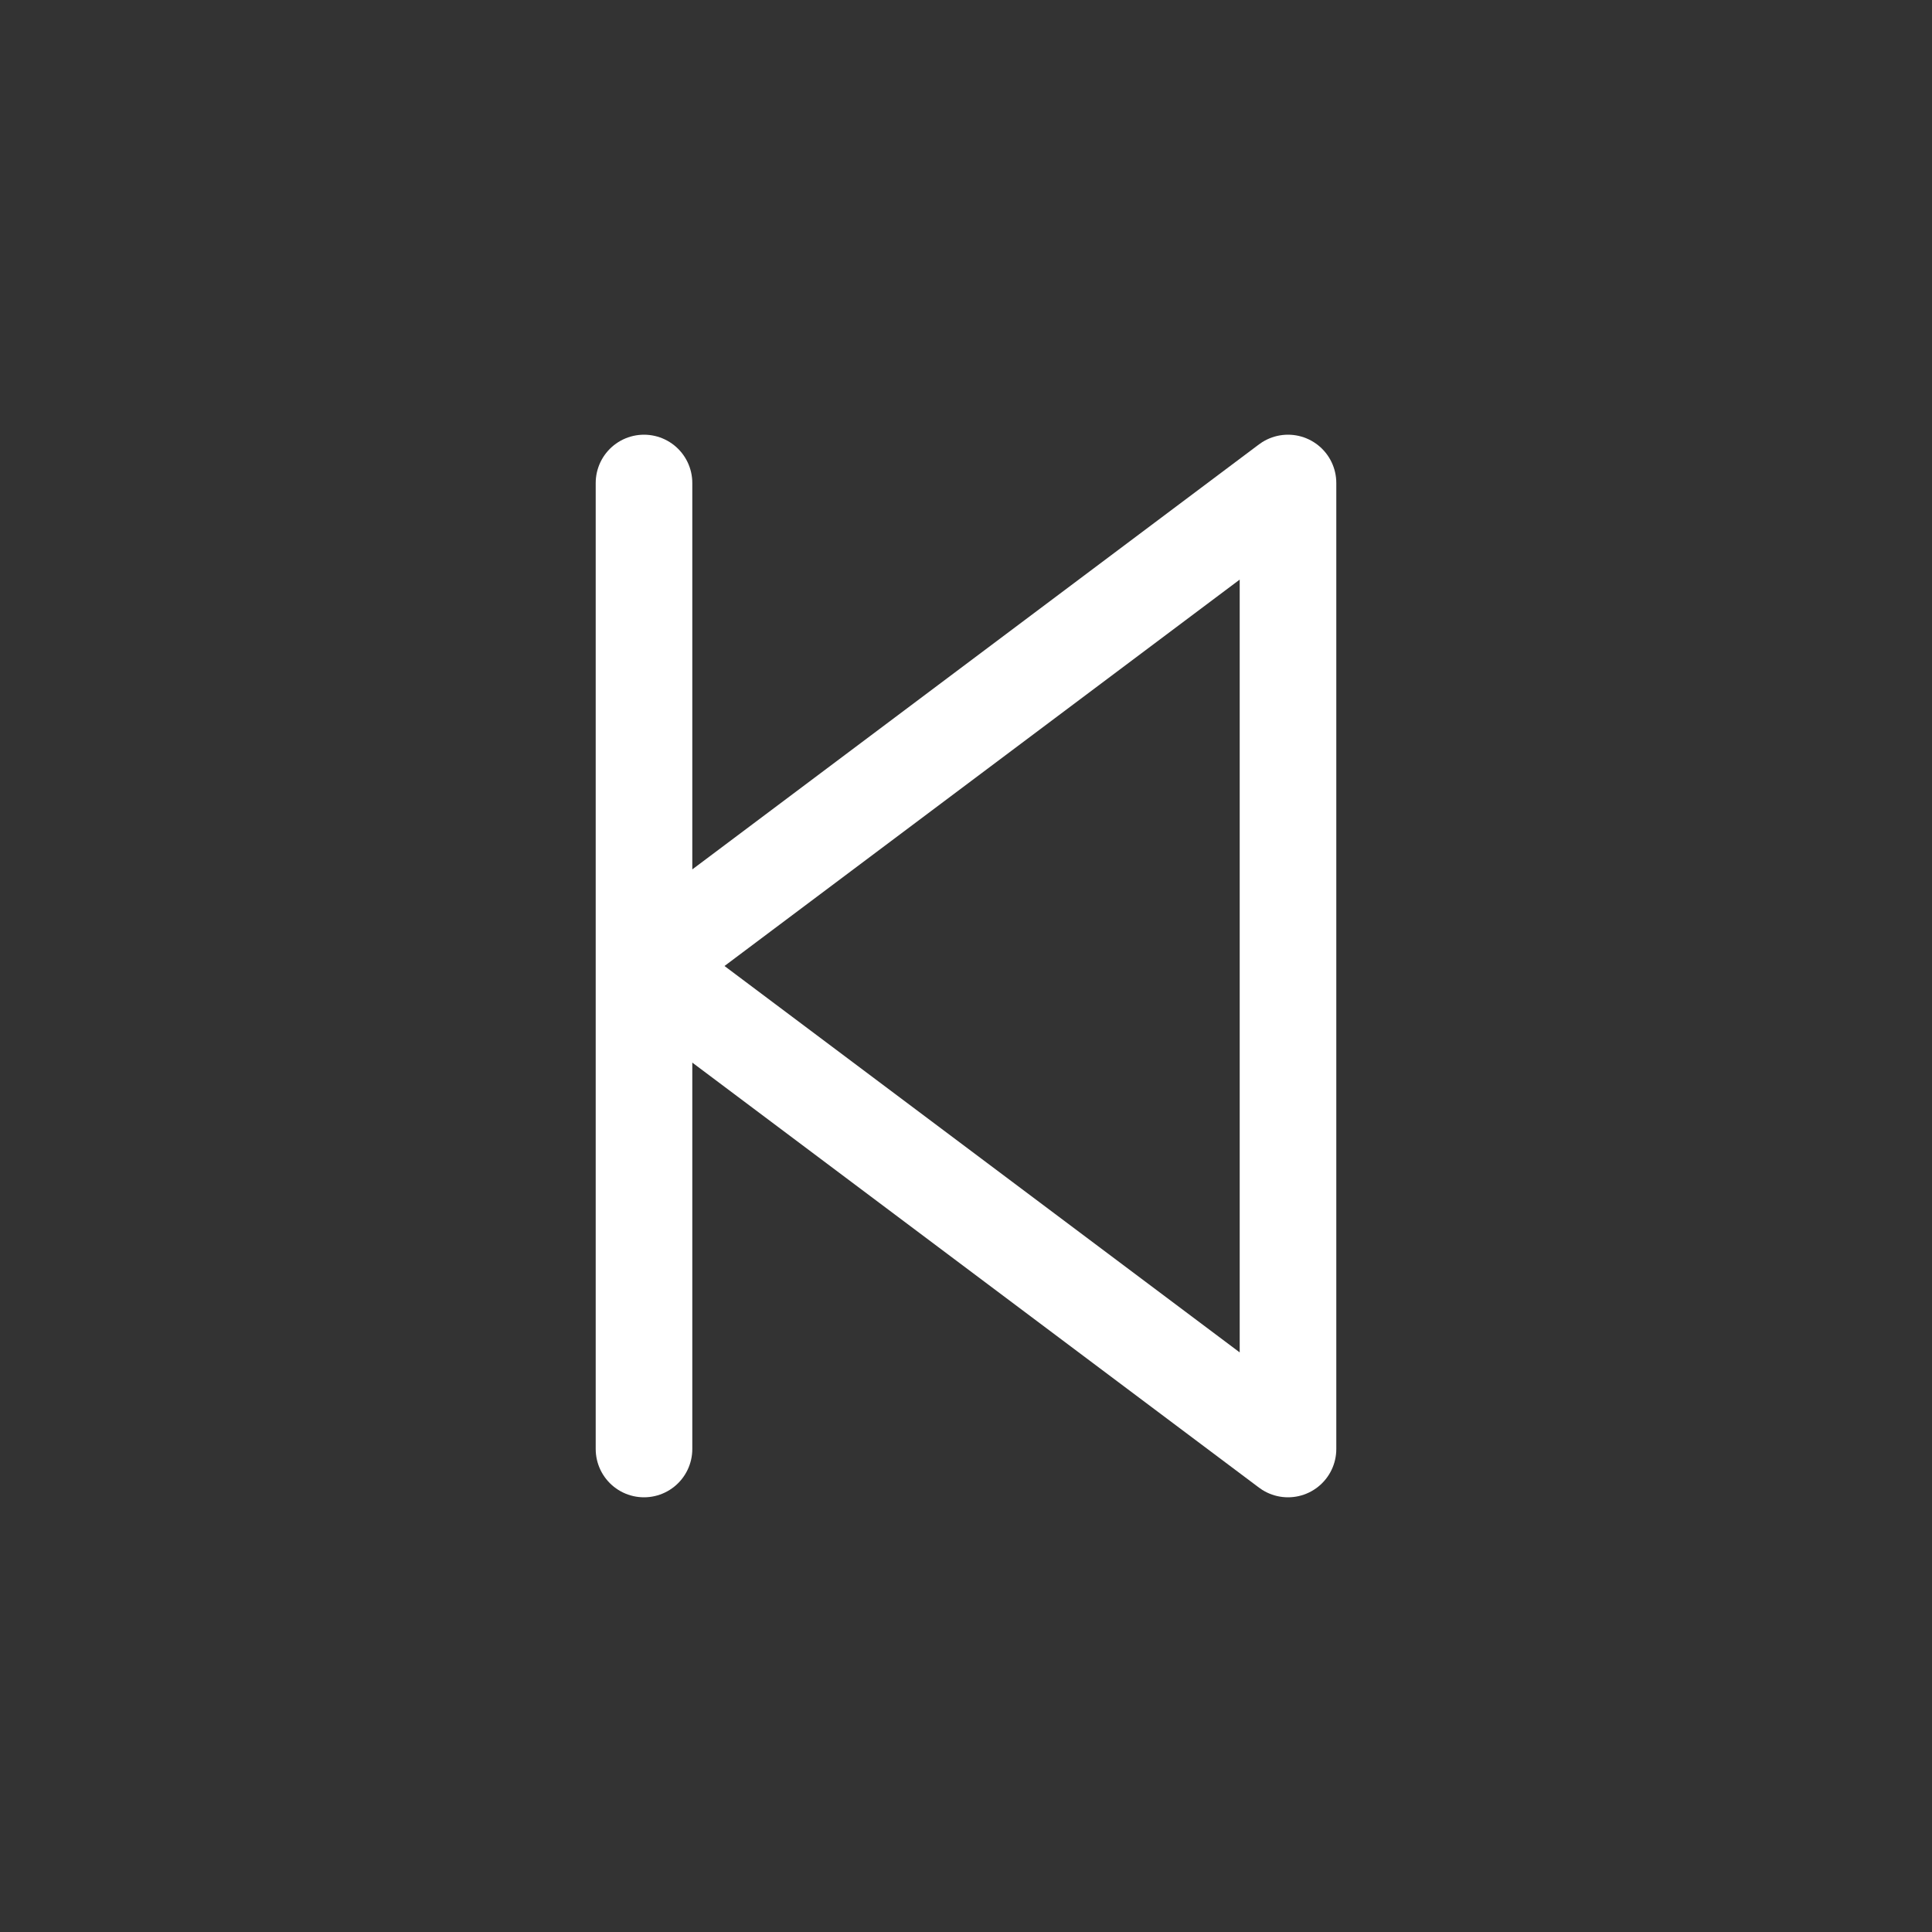 <svg aria-hidden="true" xmlns="http://www.w3.org/2000/svg" width="42" height="42" fill="none" viewBox="0 0 24 24">
  <rect x="0" y="0" width="24" height="24" fill="#333333" stroke="none"/>
  <path stroke="#fff" stroke-linecap="round" stroke-linejoin="round" stroke-width="1.2" d="M8 6v12m8-12v12l-8-6 8-6Z"/>
</svg>
